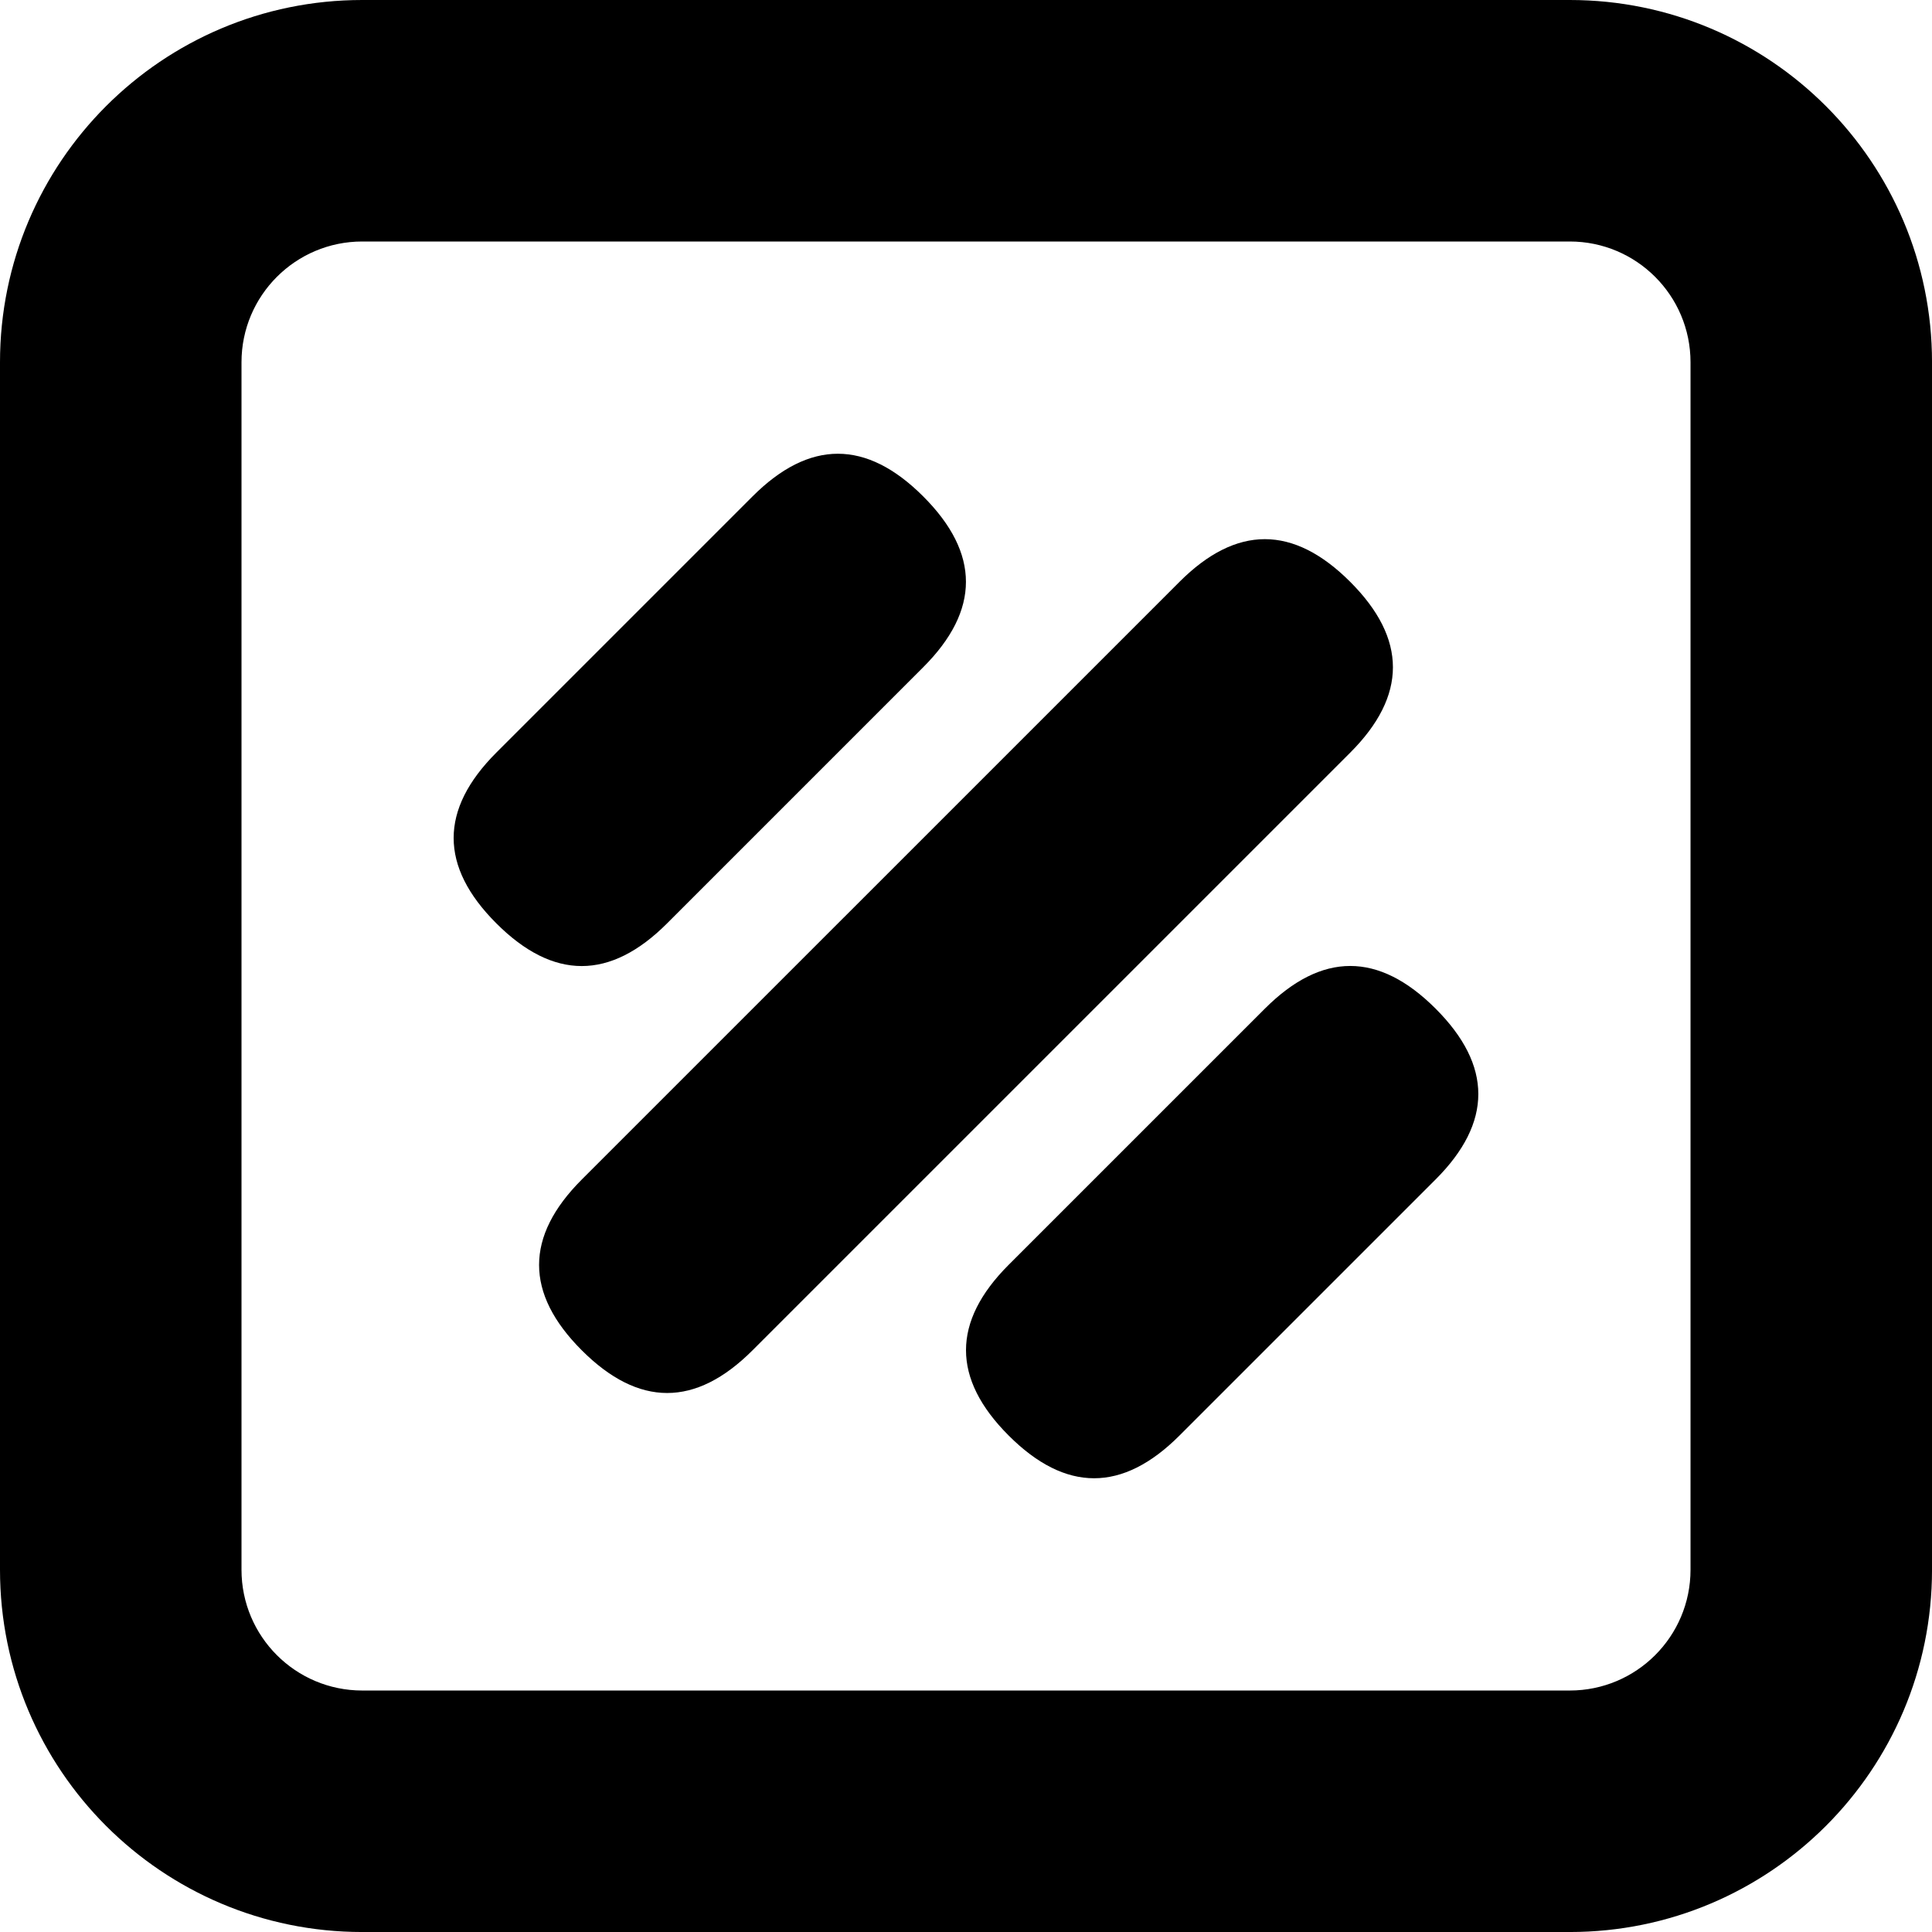 <?xml version="1.0" encoding="utf-8"?>
<!-- Generator: Adobe Illustrator 27.0.0, SVG Export Plug-In . SVG Version: 6.00 Build 0)  -->
<svg version="1.1" id="图层_1" xmlns="http://www.w3.org/2000/svg" xmlns:xlink="http://www.w3.org/1999/xlink" x="0px" y="0px"
	 viewBox="0 0 1024 1024" style="enable-background:new 0 0 1024 1024;" xml:space="preserve">
<style type="text/css">
	.st0{fill:currentColor;}
</style>
<g>
	<g>
		<path class="st0" d="M192,128c-35.34,0-64,28.65-64,64v640.01c0,35.34,28.65,64,64,64h640.01c35.34,0,64-28.65,64-64V192
			c0-35.34-28.65-64-64-64H192 M192,0h640.01c106.04,0,192,85.96,192,192v640.01c0,106.04-85.96,192-192,192H192
			c-106.04,0-192-85.96-192-192V192C0,85.96,85.96,0,192,0z"/>
	</g>
	<g>
		<path class="st0" d="M489.34,263.12L489.34,263.12c30.17,30.17,30.17,60.34,0,90.51L353.58,489.4
			c-30.17,30.17-60.34,30.17-90.51,0l0,0c-30.17-30.17-30.17-60.34,0-90.51l135.76-135.76C429,232.95,459.17,232.95,489.34,263.12z"
			/>
	</g>
	<g>
		<path class="st0" d="M760.91,534.61L760.91,534.61c30.17,30.17,30.17,60.34,0,90.51L625.14,760.88
			c-30.17,30.17-60.34,30.17-90.51,0l0,0c-30.17-30.17-30.17-60.34,0-90.51L670.4,534.61C700.57,504.44,730.73,504.44,760.91,534.61
			L760.91,534.61z"/>
	</g>
	<g>
		<path class="st0" d="M715.65,308.4L715.65,308.4c30.17,30.17,30.17,60.34,0,90.51L398.86,715.69c-30.17,30.17-60.34,30.17-90.51,0
			l0,0c-30.17-30.17-30.17-60.34,0-90.51L625.14,308.4C655.3,278.22,685.47,278.22,715.65,308.4z"/>
	</g>
</g>
</svg>
 